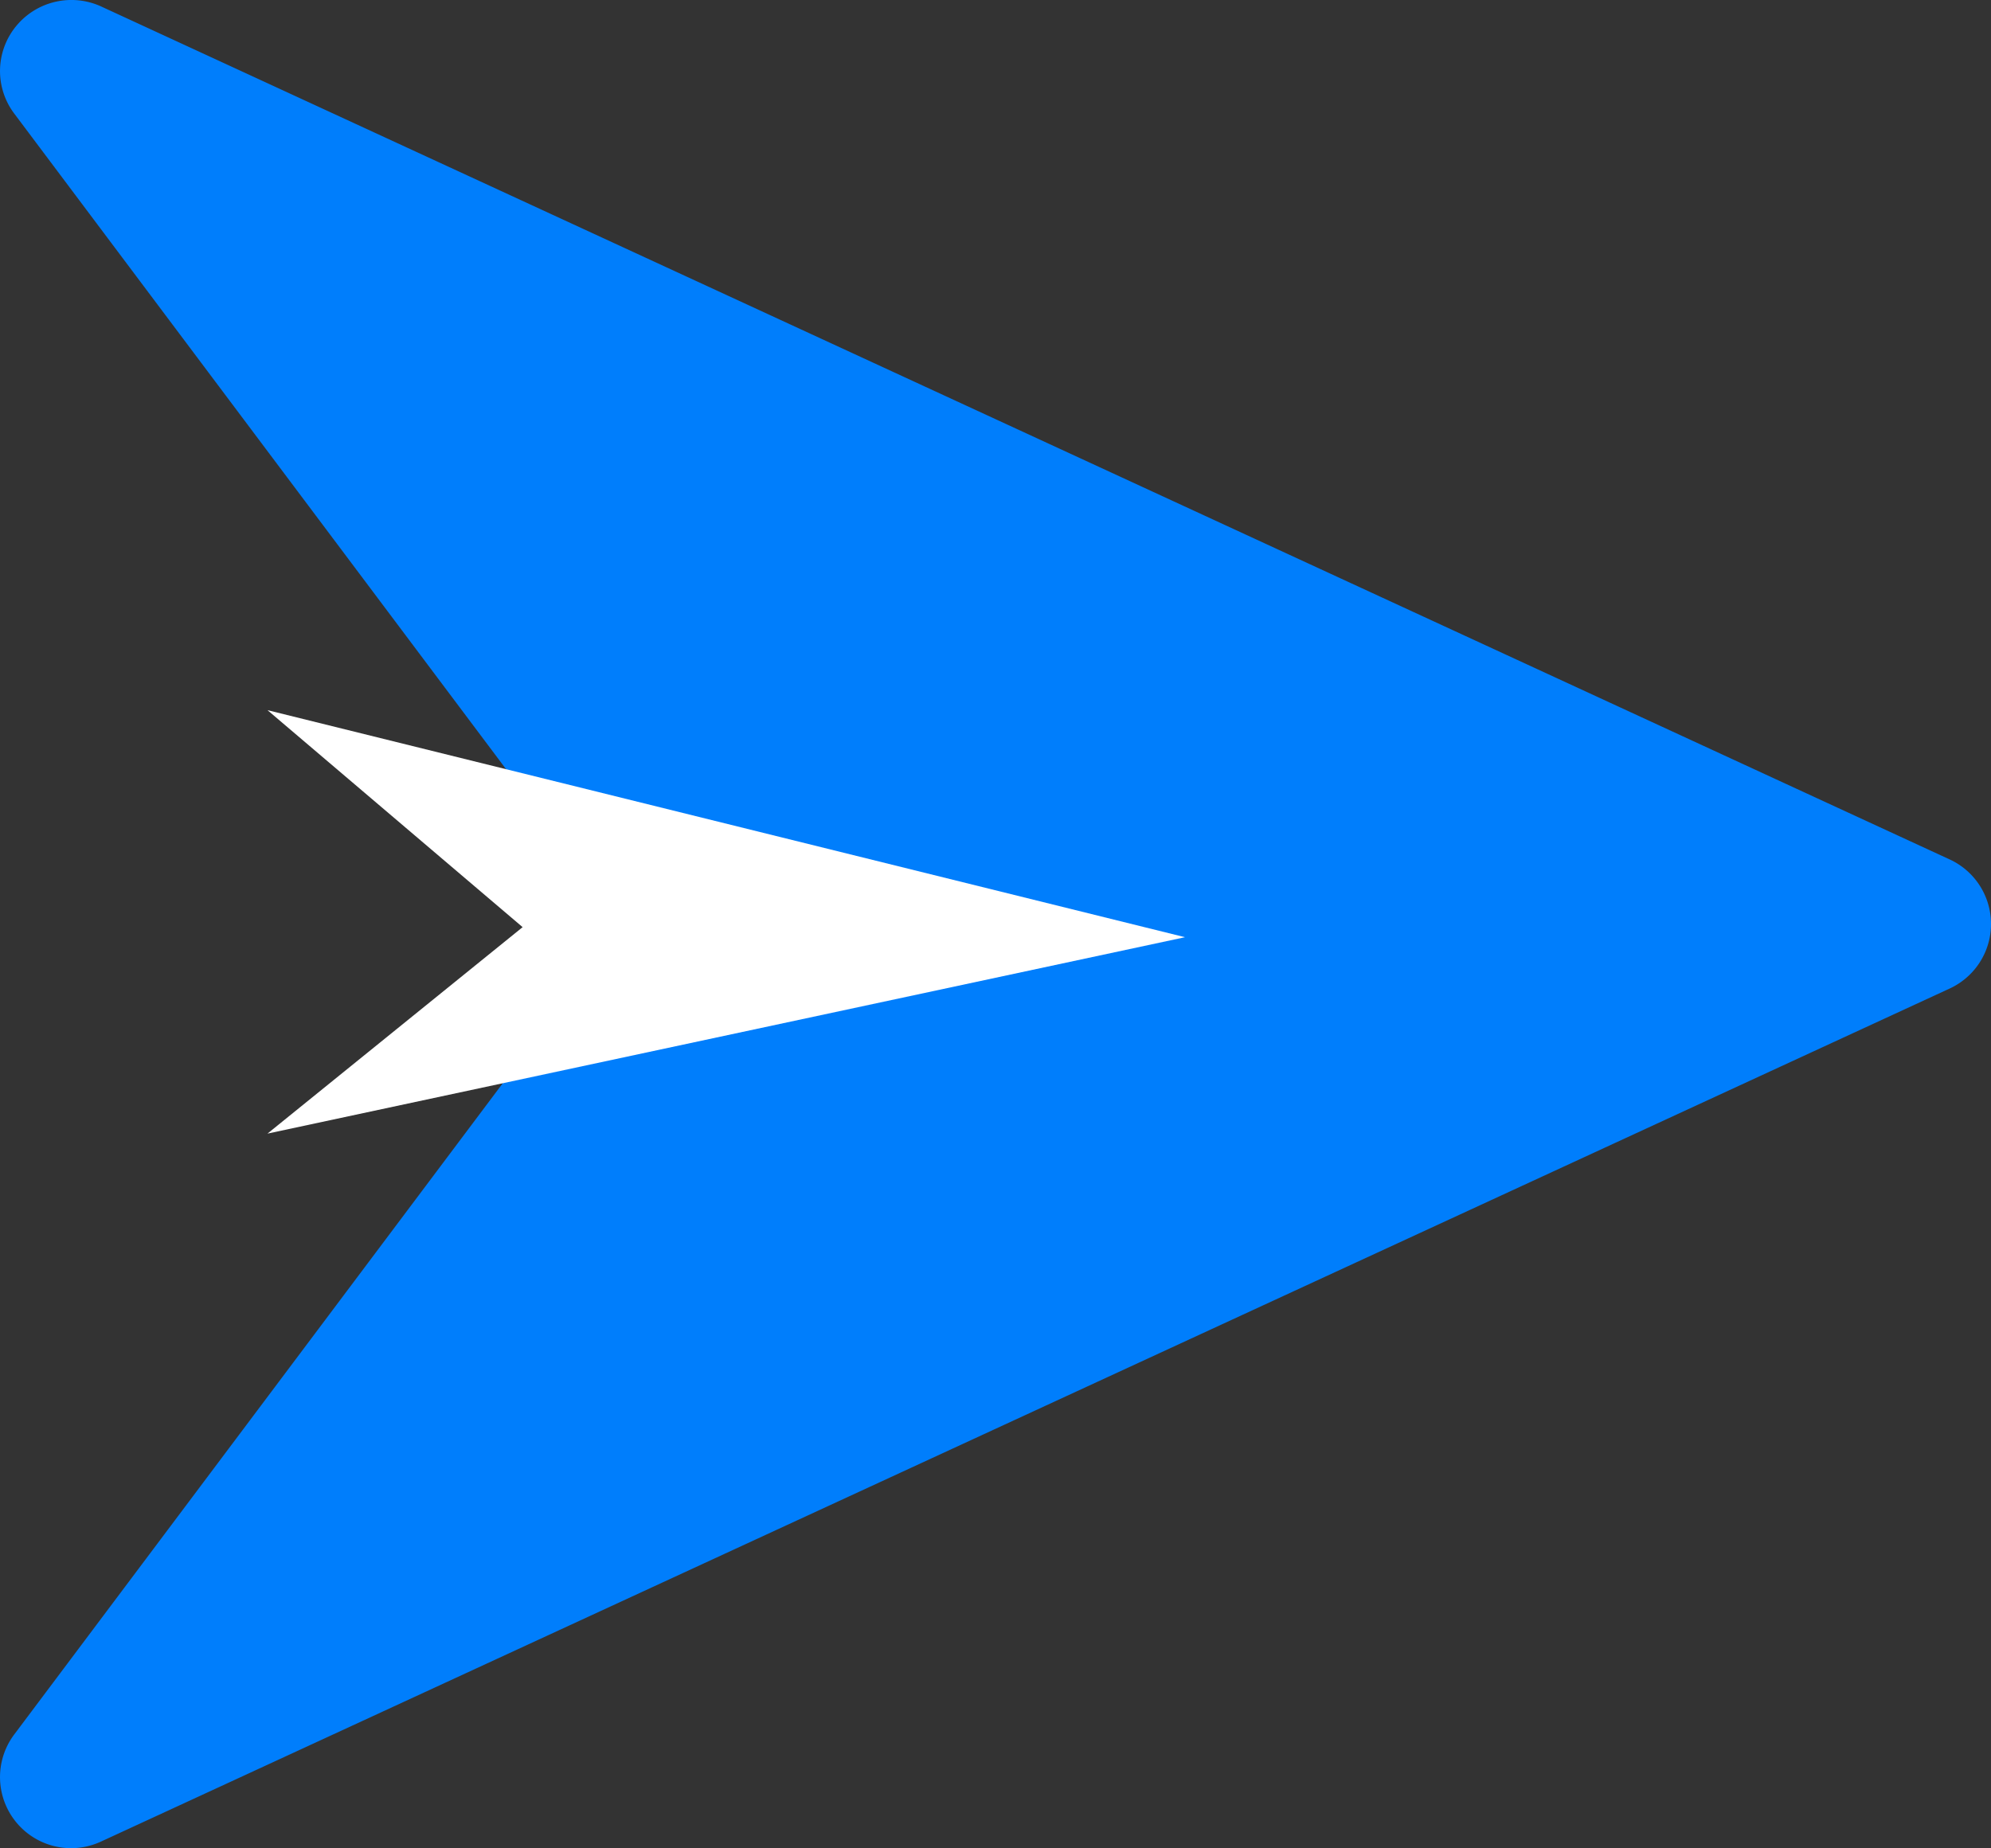 <svg xmlns="http://www.w3.org/2000/svg" width="322.622" height="299.549" viewBox="0 0 322.622 299.549">
  <rect x="0" y="0" width="322.622" height="299.549" fill="#333333" stroke="none"/>
  <g id="right-arrow_2_" data-name="right-arrow (2)" transform="translate(0 -16.021)">
    <g id="Group_725" data-name="Group 725" transform="translate(0 16.02)">
      <path id="Path_626" data-name="Path 626" d="M315.94,155.323,16.369,17.059a11.584,11.584,0,0,0-13.78,3.226,11.458,11.458,0,0,0-.277,14.149l98.513,131.35L2.312,297.135A11.517,11.517,0,0,0,16.346,314.51L315.917,176.246a11.522,11.522,0,0,0,.023-20.924Z" transform="translate(0 -16.02)" fill="#007efc"/>
    </g>
    <path id="Path_627" data-name="Path 627" d="M4.408,22.8,153.086,59.6,4.408,91.433,45.752,57.97Z" transform="translate(38.934 108.322)" fill="#fff"/>
  </g>
</svg>
